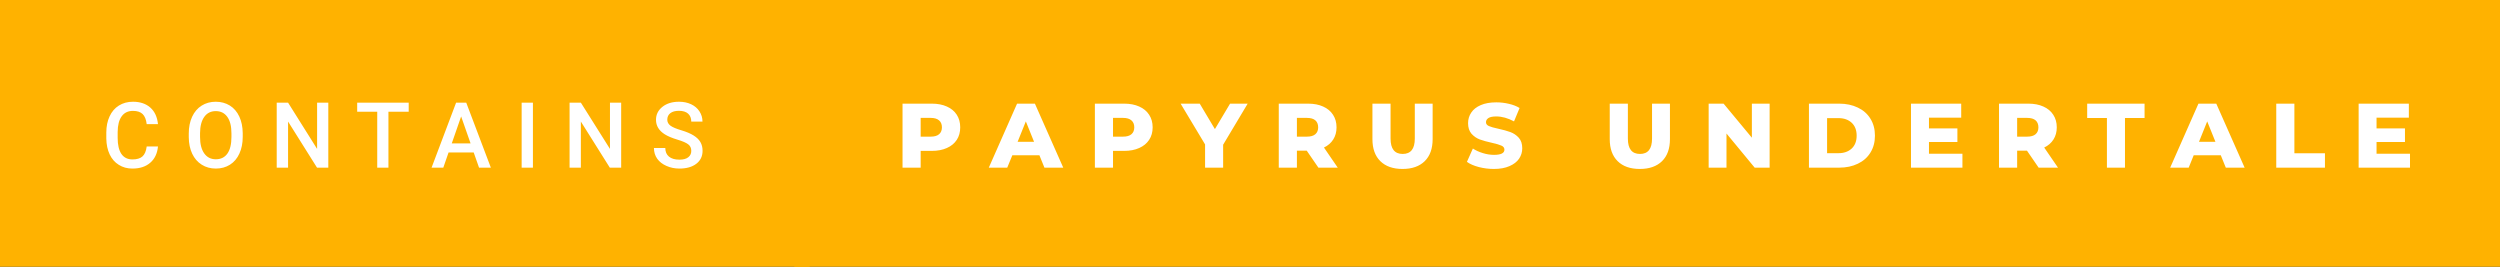 <svg xmlns="http://www.w3.org/2000/svg" width="328.05" height="35" viewBox="0 0 328.05 35"><rect x="0" y="0" width="328.05" height="35" fill="#333333" stroke="none"/><rect class="svg__rect" x="0" y="0" width="106.24" height="35" fill="#FFB200"/><rect class="svg__rect" x="104.24" y="0" width="223.81" height="35" fill="#FFB200"/><path class="svg__text" d="M13.95 18.19L13.95 18.19L13.95 17.39Q13.95 16.19 14.38 15.27Q14.80 14.35 15.60 13.85Q16.40 13.35 17.45 13.35L17.45 13.35Q18.86 13.35 19.73 14.12Q20.59 14.89 20.73 16.29L20.73 16.29L19.25 16.29Q19.14 15.37 18.71 14.96Q18.28 14.55 17.45 14.55L17.45 14.55Q16.48 14.55 15.97 15.26Q15.45 15.96 15.44 17.33L15.44 17.33L15.44 18.09Q15.44 19.47 15.93 20.20Q16.43 20.92 17.38 20.92L17.38 20.92Q18.25 20.92 18.69 20.53Q19.13 20.14 19.25 19.22L19.25 19.22L20.73 19.22Q20.60 20.59 19.72 21.35Q18.84 22.12 17.38 22.12L17.38 22.12Q16.36 22.12 15.59 21.63Q14.81 21.15 14.39 20.26Q13.97 19.37 13.95 18.19ZM24.77 18.00L24.77 18.00L24.77 17.52Q24.77 16.28 25.21 15.32Q25.65 14.37 26.46 13.86Q27.27 13.35 28.31 13.35Q29.35 13.35 30.16 13.85Q30.96 14.35 31.40 15.29Q31.84 16.23 31.85 17.48L31.85 17.48L31.85 17.96Q31.85 19.21 31.41 20.16Q30.98 21.10 30.18 21.61Q29.37 22.12 28.32 22.12L28.32 22.12Q27.28 22.12 26.47 21.61Q25.66 21.10 25.22 20.17Q24.78 19.23 24.77 18.00ZM26.25 17.46L26.25 17.96Q26.25 19.36 26.80 20.13Q27.35 20.90 28.32 20.90L28.32 20.90Q29.31 20.90 29.84 20.15Q30.37 19.40 30.37 17.96L30.37 17.96L30.37 17.51Q30.37 16.09 29.83 15.34Q29.29 14.58 28.31 14.58L28.31 14.58Q27.35 14.58 26.81 15.33Q26.26 16.09 26.25 17.46L26.25 17.46ZM37.80 22L36.31 22L36.31 13.47L37.80 13.47L41.61 19.54L41.61 13.47L43.08 13.47L43.08 22L41.60 22L37.80 15.95L37.80 22ZM49.50 14.66L46.87 14.66L46.87 13.47L53.63 13.47L53.63 14.66L50.97 14.66L50.97 22L49.50 22L49.50 14.66ZM58.17 22L56.63 22L59.85 13.47L61.18 13.47L64.41 22L62.86 22L62.16 20.01L58.86 20.01L58.17 22ZM60.51 15.28L59.28 18.82L61.75 18.82L60.51 15.28ZM69.93 22L68.45 22L68.45 13.47L69.93 13.47L69.93 22ZM76.22 22L74.74 22L74.74 13.47L76.22 13.47L80.04 19.54L80.04 13.47L81.51 13.47L81.51 22L80.02 22L76.22 15.95L76.22 22ZM85.81 19.42L85.81 19.42L87.30 19.42Q87.30 20.15 87.78 20.55Q88.26 20.95 89.15 20.95L89.15 20.95Q89.93 20.95 90.32 20.63Q90.71 20.32 90.71 19.80L90.71 19.80Q90.71 19.24 90.31 18.94Q89.91 18.63 88.88 18.32Q87.85 18.01 87.24 17.63L87.24 17.63Q86.08 16.90 86.08 15.72L86.08 15.72Q86.08 14.69 86.92 14.02Q87.76 13.35 89.10 13.35L89.10 13.35Q89.99 13.35 90.69 13.68Q91.39 14.01 91.78 14.61Q92.18 15.22 92.18 15.96L92.18 15.96L90.71 15.96Q90.71 15.29 90.29 14.91Q89.87 14.54 89.09 14.54L89.09 14.54Q88.36 14.54 87.96 14.85Q87.56 15.16 87.56 15.71L87.56 15.71Q87.56 16.18 87.99 16.50Q88.43 16.81 89.42 17.10Q90.42 17.40 91.02 17.78Q91.63 18.16 91.91 18.65Q92.19 19.13 92.19 19.79L92.19 19.79Q92.19 20.86 91.37 21.49Q90.55 22.12 89.15 22.12L89.15 22.12Q88.23 22.12 87.45 21.77Q86.67 21.43 86.24 20.83Q85.81 20.22 85.81 19.42Z" fill="#FFFFFF"/><path class="svg__text" d="M120.81 22L118.43 22L118.43 13.60L122.27 13.60Q123.41 13.60 124.25 13.98Q125.09 14.35 125.55 15.06Q126.00 15.76 126.00 16.71L126.00 16.71Q126.00 17.66 125.55 18.35Q125.09 19.05 124.25 19.42Q123.41 19.80 122.27 19.80L122.27 19.80L120.81 19.80L120.81 22ZM120.81 15.47L120.81 17.93L122.13 17.93Q122.86 17.93 123.23 17.61Q123.60 17.29 123.60 16.71L123.60 16.71Q123.60 16.12 123.23 15.80Q122.86 15.47 122.13 15.47L122.13 15.47L120.81 15.47ZM132.17 22L129.75 22L133.46 13.60L135.80 13.60L139.52 22L137.05 22L136.39 20.37L132.84 20.37L132.17 22ZM134.61 15.93L133.53 18.61L135.69 18.61L134.61 15.93ZM146.05 22L143.67 22L143.67 13.60L147.51 13.60Q148.65 13.60 149.49 13.98Q150.33 14.35 150.79 15.06Q151.25 15.76 151.25 16.71L151.25 16.71Q151.25 17.66 150.79 18.35Q150.33 19.05 149.49 19.42Q148.65 19.80 147.51 19.80L147.51 19.80L146.05 19.80L146.05 22ZM146.05 15.47L146.05 17.93L147.37 17.93Q148.10 17.93 148.47 17.61Q148.84 17.29 148.84 16.71L148.84 16.71Q148.84 16.12 148.47 15.80Q148.10 15.47 147.37 15.47L147.37 15.47L146.05 15.47ZM158.13 18.95L154.92 13.60L157.43 13.60L159.42 16.94L161.41 13.60L163.72 13.60L160.50 18.99L160.50 22L158.13 22L158.13 18.95ZM170.18 22L167.80 22L167.80 13.60L171.64 13.60Q172.79 13.60 173.62 13.98Q174.46 14.35 174.92 15.06Q175.38 15.76 175.38 16.71L175.38 16.71Q175.38 17.62 174.95 18.30Q174.52 18.98 173.73 19.36L173.73 19.36L175.54 22L173.00 22L171.47 19.77L170.18 19.77L170.18 22ZM170.18 15.47L170.18 17.93L171.50 17.93Q172.23 17.93 172.60 17.61Q172.97 17.29 172.97 16.71L172.97 16.71Q172.97 16.12 172.60 15.79Q172.23 15.47 171.50 15.47L171.50 15.47L170.18 15.47ZM180.09 18.26L180.09 18.26L180.09 13.60L182.47 13.60L182.47 18.19Q182.47 20.20 184.06 20.20L184.06 20.20Q185.65 20.20 185.65 18.19L185.65 18.19L185.65 13.60L187.99 13.60L187.99 18.26Q187.99 20.13 186.95 21.15Q185.91 22.17 184.04 22.17L184.04 22.17Q182.17 22.17 181.13 21.15Q180.09 20.13 180.09 18.26ZM192.49 21.24L192.49 21.24L193.27 19.49Q193.83 19.86 194.58 20.09Q195.32 20.32 196.04 20.32L196.04 20.32Q197.41 20.32 197.41 19.64L197.41 19.64Q197.41 19.28 197.02 19.11Q196.63 18.93 195.77 18.74L195.77 18.74Q194.82 18.53 194.18 18.30Q193.55 18.06 193.09 17.55Q192.64 17.03 192.64 16.16L192.64 16.16Q192.64 15.39 193.06 14.77Q193.47 14.15 194.31 13.79Q195.14 13.43 196.35 13.43L196.35 13.43Q197.18 13.43 197.98 13.62Q198.79 13.80 199.40 14.17L199.40 14.17L198.67 15.93Q197.47 15.28 196.34 15.28L196.34 15.28Q195.63 15.28 195.31 15.49Q194.99 15.70 194.99 16.04L194.99 16.04Q194.99 16.37 195.37 16.54Q195.75 16.71 196.60 16.89L196.60 16.89Q197.56 17.10 198.19 17.33Q198.82 17.56 199.29 18.07Q199.75 18.58 199.75 19.46L199.75 19.46Q199.75 20.21 199.33 20.83Q198.91 21.44 198.07 21.80Q197.23 22.17 196.03 22.17L196.03 22.17Q195.01 22.17 194.05 21.92Q193.09 21.67 192.49 21.24ZM211.23 18.26L211.23 18.26L211.23 13.60L213.61 13.60L213.61 18.19Q213.61 20.20 215.20 20.20L215.20 20.20Q216.78 20.20 216.78 18.19L216.78 18.19L216.78 13.60L219.13 13.60L219.13 18.26Q219.13 20.13 218.09 21.15Q217.05 22.17 215.18 22.17L215.18 22.17Q213.30 22.17 212.27 21.15Q211.23 20.13 211.23 18.26ZM226.55 22L224.21 22L224.21 13.60L226.17 13.60L229.88 18.07L229.88 13.60L232.21 13.60L232.21 22L230.25 22L226.55 17.52L226.55 22ZM241.34 22L237.37 22L237.37 13.60L241.34 13.60Q242.72 13.60 243.79 14.12Q244.86 14.63 245.44 15.58Q246.03 16.53 246.03 17.80L246.03 17.80Q246.03 19.07 245.44 20.02Q244.86 20.97 243.79 21.48Q242.72 22 241.34 22L241.34 22ZM239.75 15.50L239.75 20.10L241.25 20.10Q242.32 20.10 242.98 19.49Q243.63 18.88 243.63 17.80L243.63 17.80Q243.63 16.72 242.98 16.11Q242.32 15.50 241.25 15.50L241.25 15.50L239.75 15.50ZM257.51 22L250.76 22L250.76 13.60L257.35 13.60L257.35 15.44L253.12 15.44L253.12 16.85L256.85 16.85L256.85 18.63L253.12 18.63L253.12 20.17L257.51 20.17L257.51 22ZM264.69 22L262.31 22L262.31 13.60L266.15 13.60Q267.30 13.60 268.13 13.98Q268.97 14.35 269.43 15.06Q269.89 15.76 269.89 16.71L269.89 16.71Q269.89 17.62 269.46 18.30Q269.03 18.98 268.24 19.36L268.24 19.36L270.05 22L267.51 22L265.98 19.77L264.69 19.77L264.69 22ZM264.69 15.47L264.69 17.93L266.01 17.93Q266.74 17.93 267.11 17.61Q267.48 17.29 267.48 16.71L267.48 16.71Q267.48 16.12 267.11 15.79Q266.74 15.47 266.01 15.47L266.01 15.47L264.69 15.47ZM276.47 15.48L273.88 15.48L273.88 13.60L281.41 13.60L281.41 15.48L278.84 15.48L278.84 22L276.47 22L276.47 15.48ZM287.20 22L284.77 22L288.48 13.60L290.82 13.60L294.54 22L292.07 22L291.41 20.37L287.86 20.37L287.20 22ZM289.63 15.93L288.55 18.61L290.71 18.61L289.63 15.93ZM305.08 22L298.69 22L298.69 13.60L301.07 13.60L301.07 20.11L305.08 20.11L305.08 22ZM316.24 22L309.50 22L309.50 13.60L316.09 13.60L316.09 15.44L311.85 15.44L311.85 16.85L315.58 16.85L315.58 18.63L311.85 18.63L311.85 20.17L316.24 20.17L316.24 22Z" fill="#FFFFFF" x="117.24"/></svg>